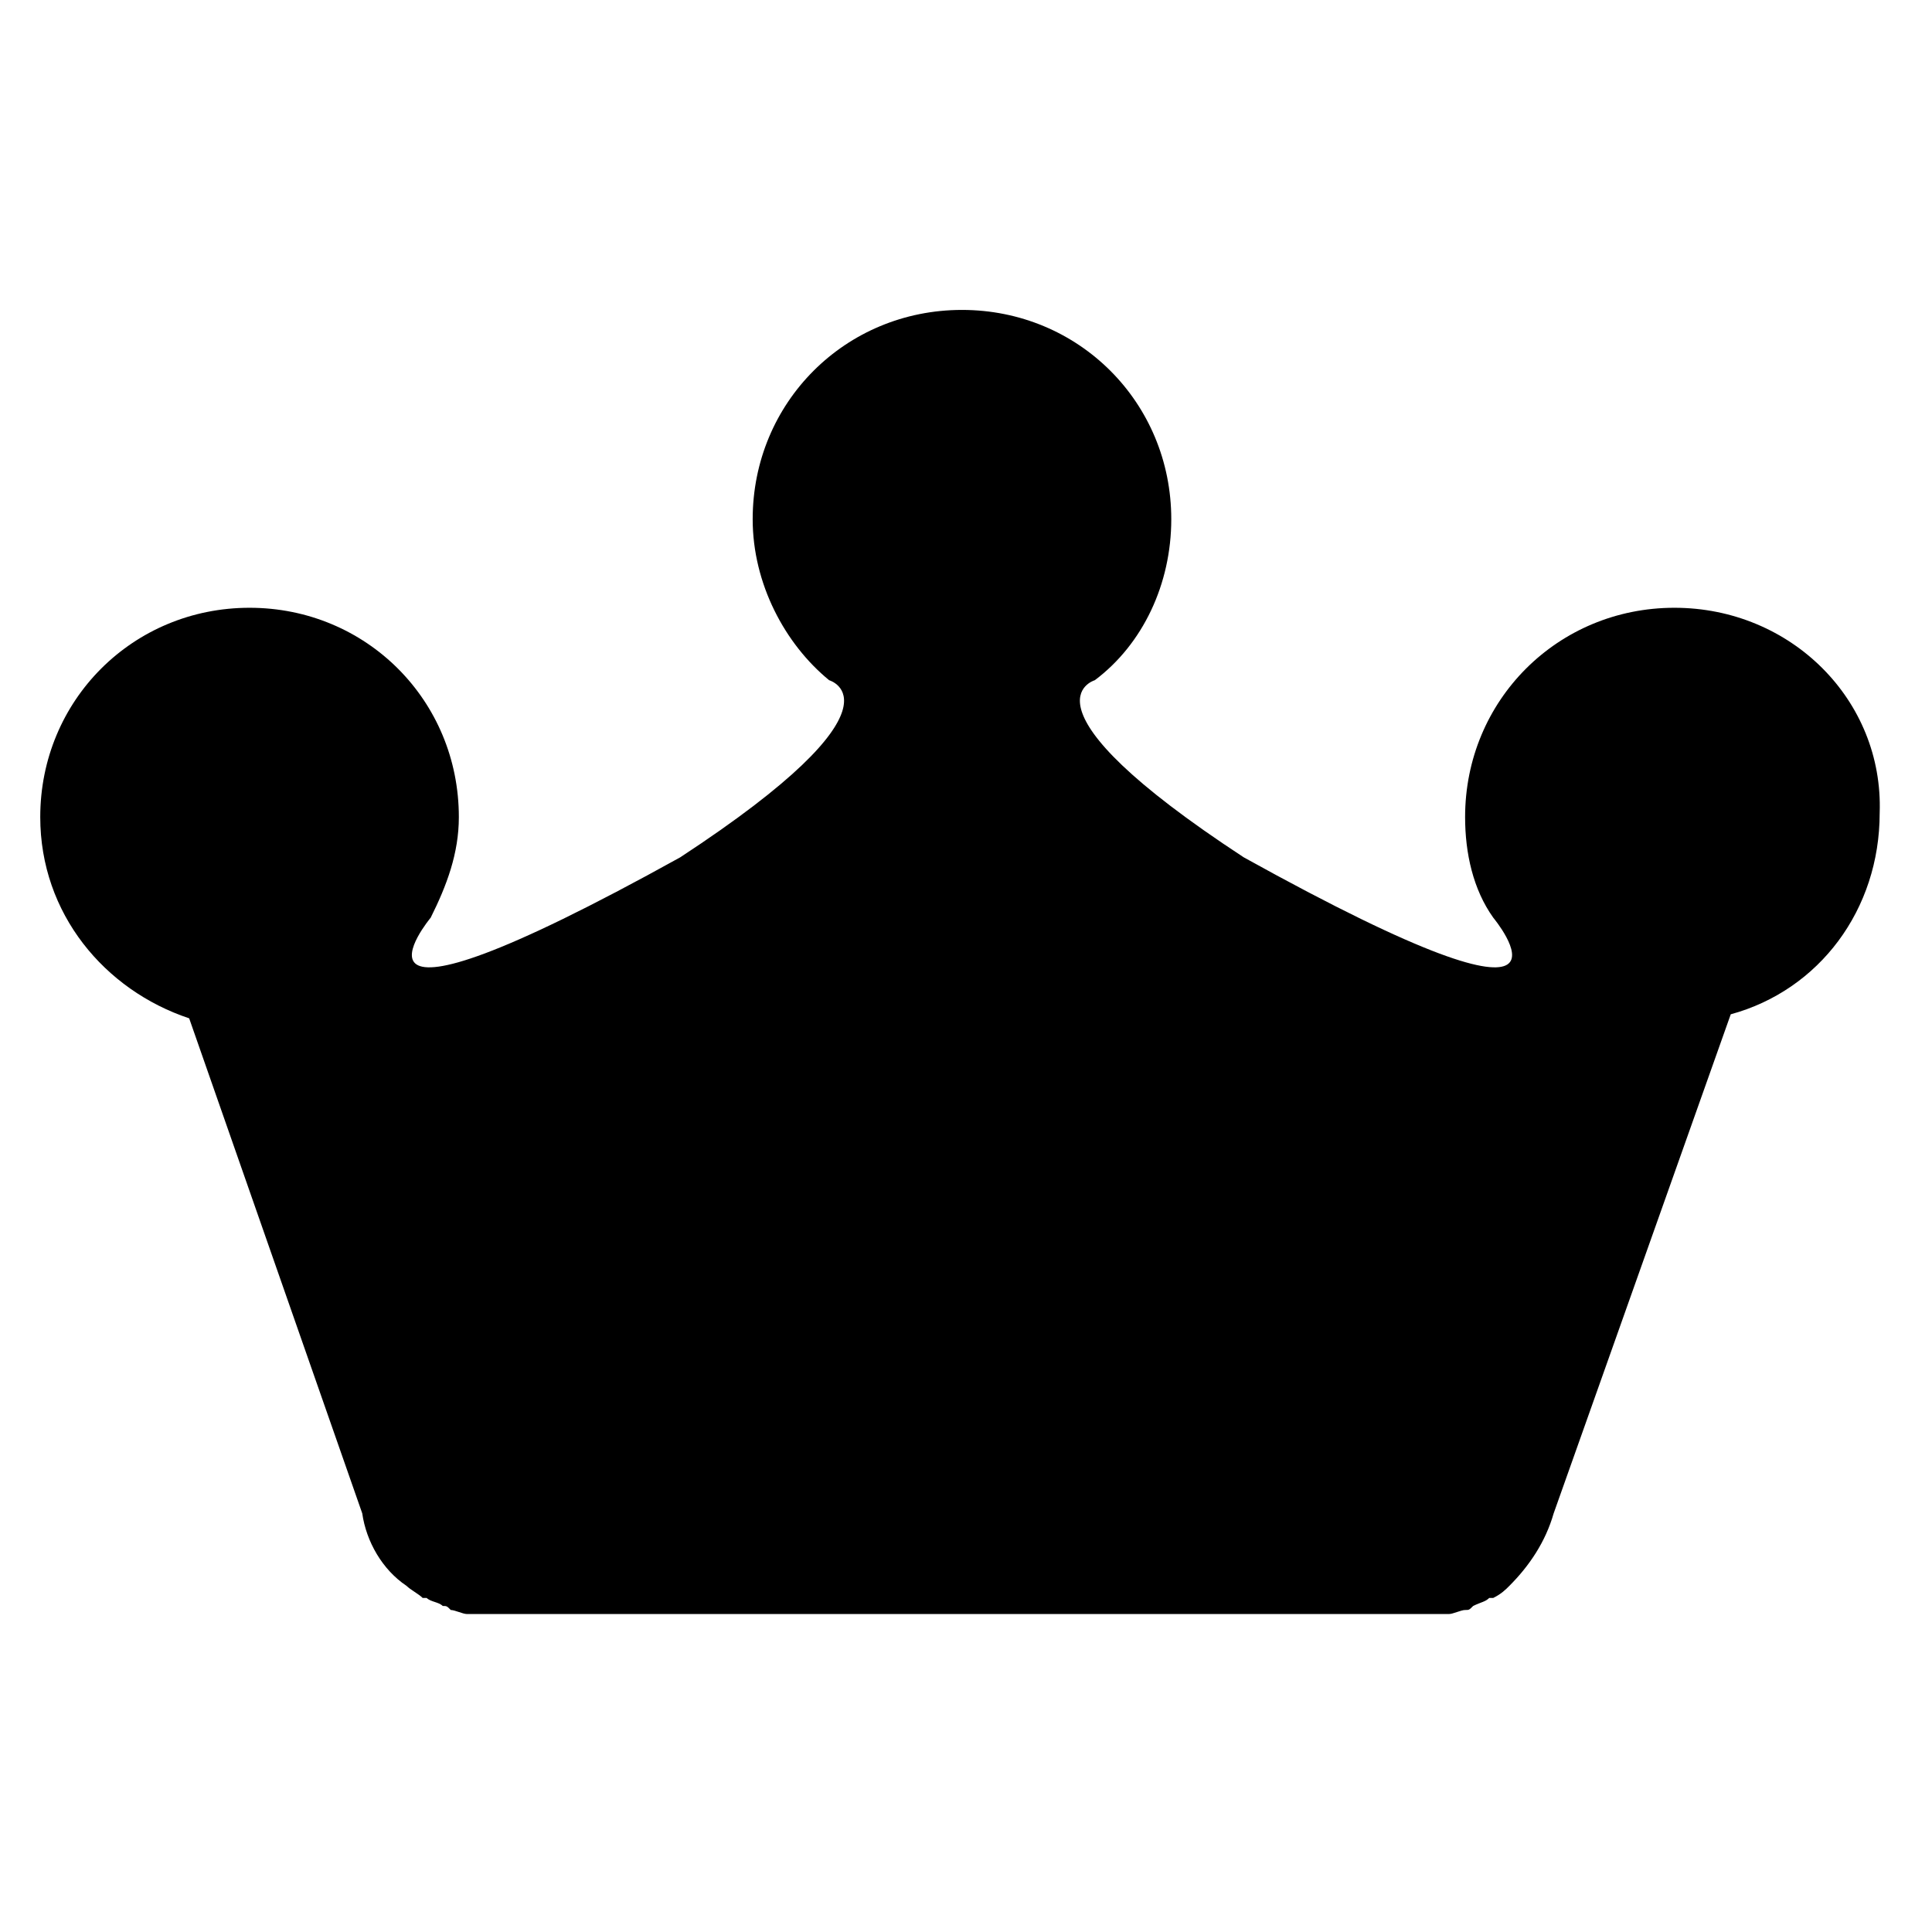 <?xml version="1.0" encoding="utf-8"?>
<svg version="1.1" id="Layer_1" xmlns="http://www.w3.org/2000/svg" xmlns:xlink="http://www.w3.org/1999/xlink" x="0px" y="0px"
	 viewBox="0 0 48 48" style="enable-background:new 0 0 48 48;" xml:space="preserve">
<path id="XMLID_107_" d="M41.6,15.1c-2.9,0-5.2,2.3-5.2,5.2c0,0.9,0.2,1.8,0.7,2.5c0,0,3,3.6-6.2-1.5c-5.8-3.8-3.7-4.4-3.7-4.4
	c1.2-0.9,1.9-2.4,1.9-4c0-2.9-2.3-5.2-5.2-5.2s-5.2,2.3-5.2,5.2c0,1.6,0.8,3.1,1.9,4c0,0,2.1,0.6-3.7,4.4c-9.2,5.1-6.2,1.5-6.2,1.5
	c0.4-0.8,0.7-1.6,0.7-2.5c0-2.9-2.3-5.2-5.2-5.2S1,17.4,1,20.3c0,2.4,1.6,4.3,3.7,5L9,37.6c0.1,0.7,0.5,1.4,1.1,1.8l0,0
	c0.1,0.1,0.3,0.2,0.4,0.3h0.1c0.1,0.1,0.3,0.1,0.4,0.2c0.1,0,0.1,0,0.2,0.1c0.1,0,0.3,0.1,0.4,0.1c0.1,0,0.2,0,0.3,0s0.1,0,0.2,0H24
	h11.5c0.1,0,0.1,0,0.2,0c0.1,0,0.2,0,0.3,0s0.3-0.1,0.4-0.1c0.1,0,0.1,0,0.2-0.1c0.2-0.1,0.3-0.1,0.4-0.2h0.1
	c0.2-0.1,0.3-0.2,0.4-0.3l0,0c0.5-0.5,0.9-1.1,1.1-1.8L43,25.2c2.2-0.6,3.7-2.6,3.7-5C46.8,17.4,44.5,15.1,41.6,15.1z"/>
</svg>
